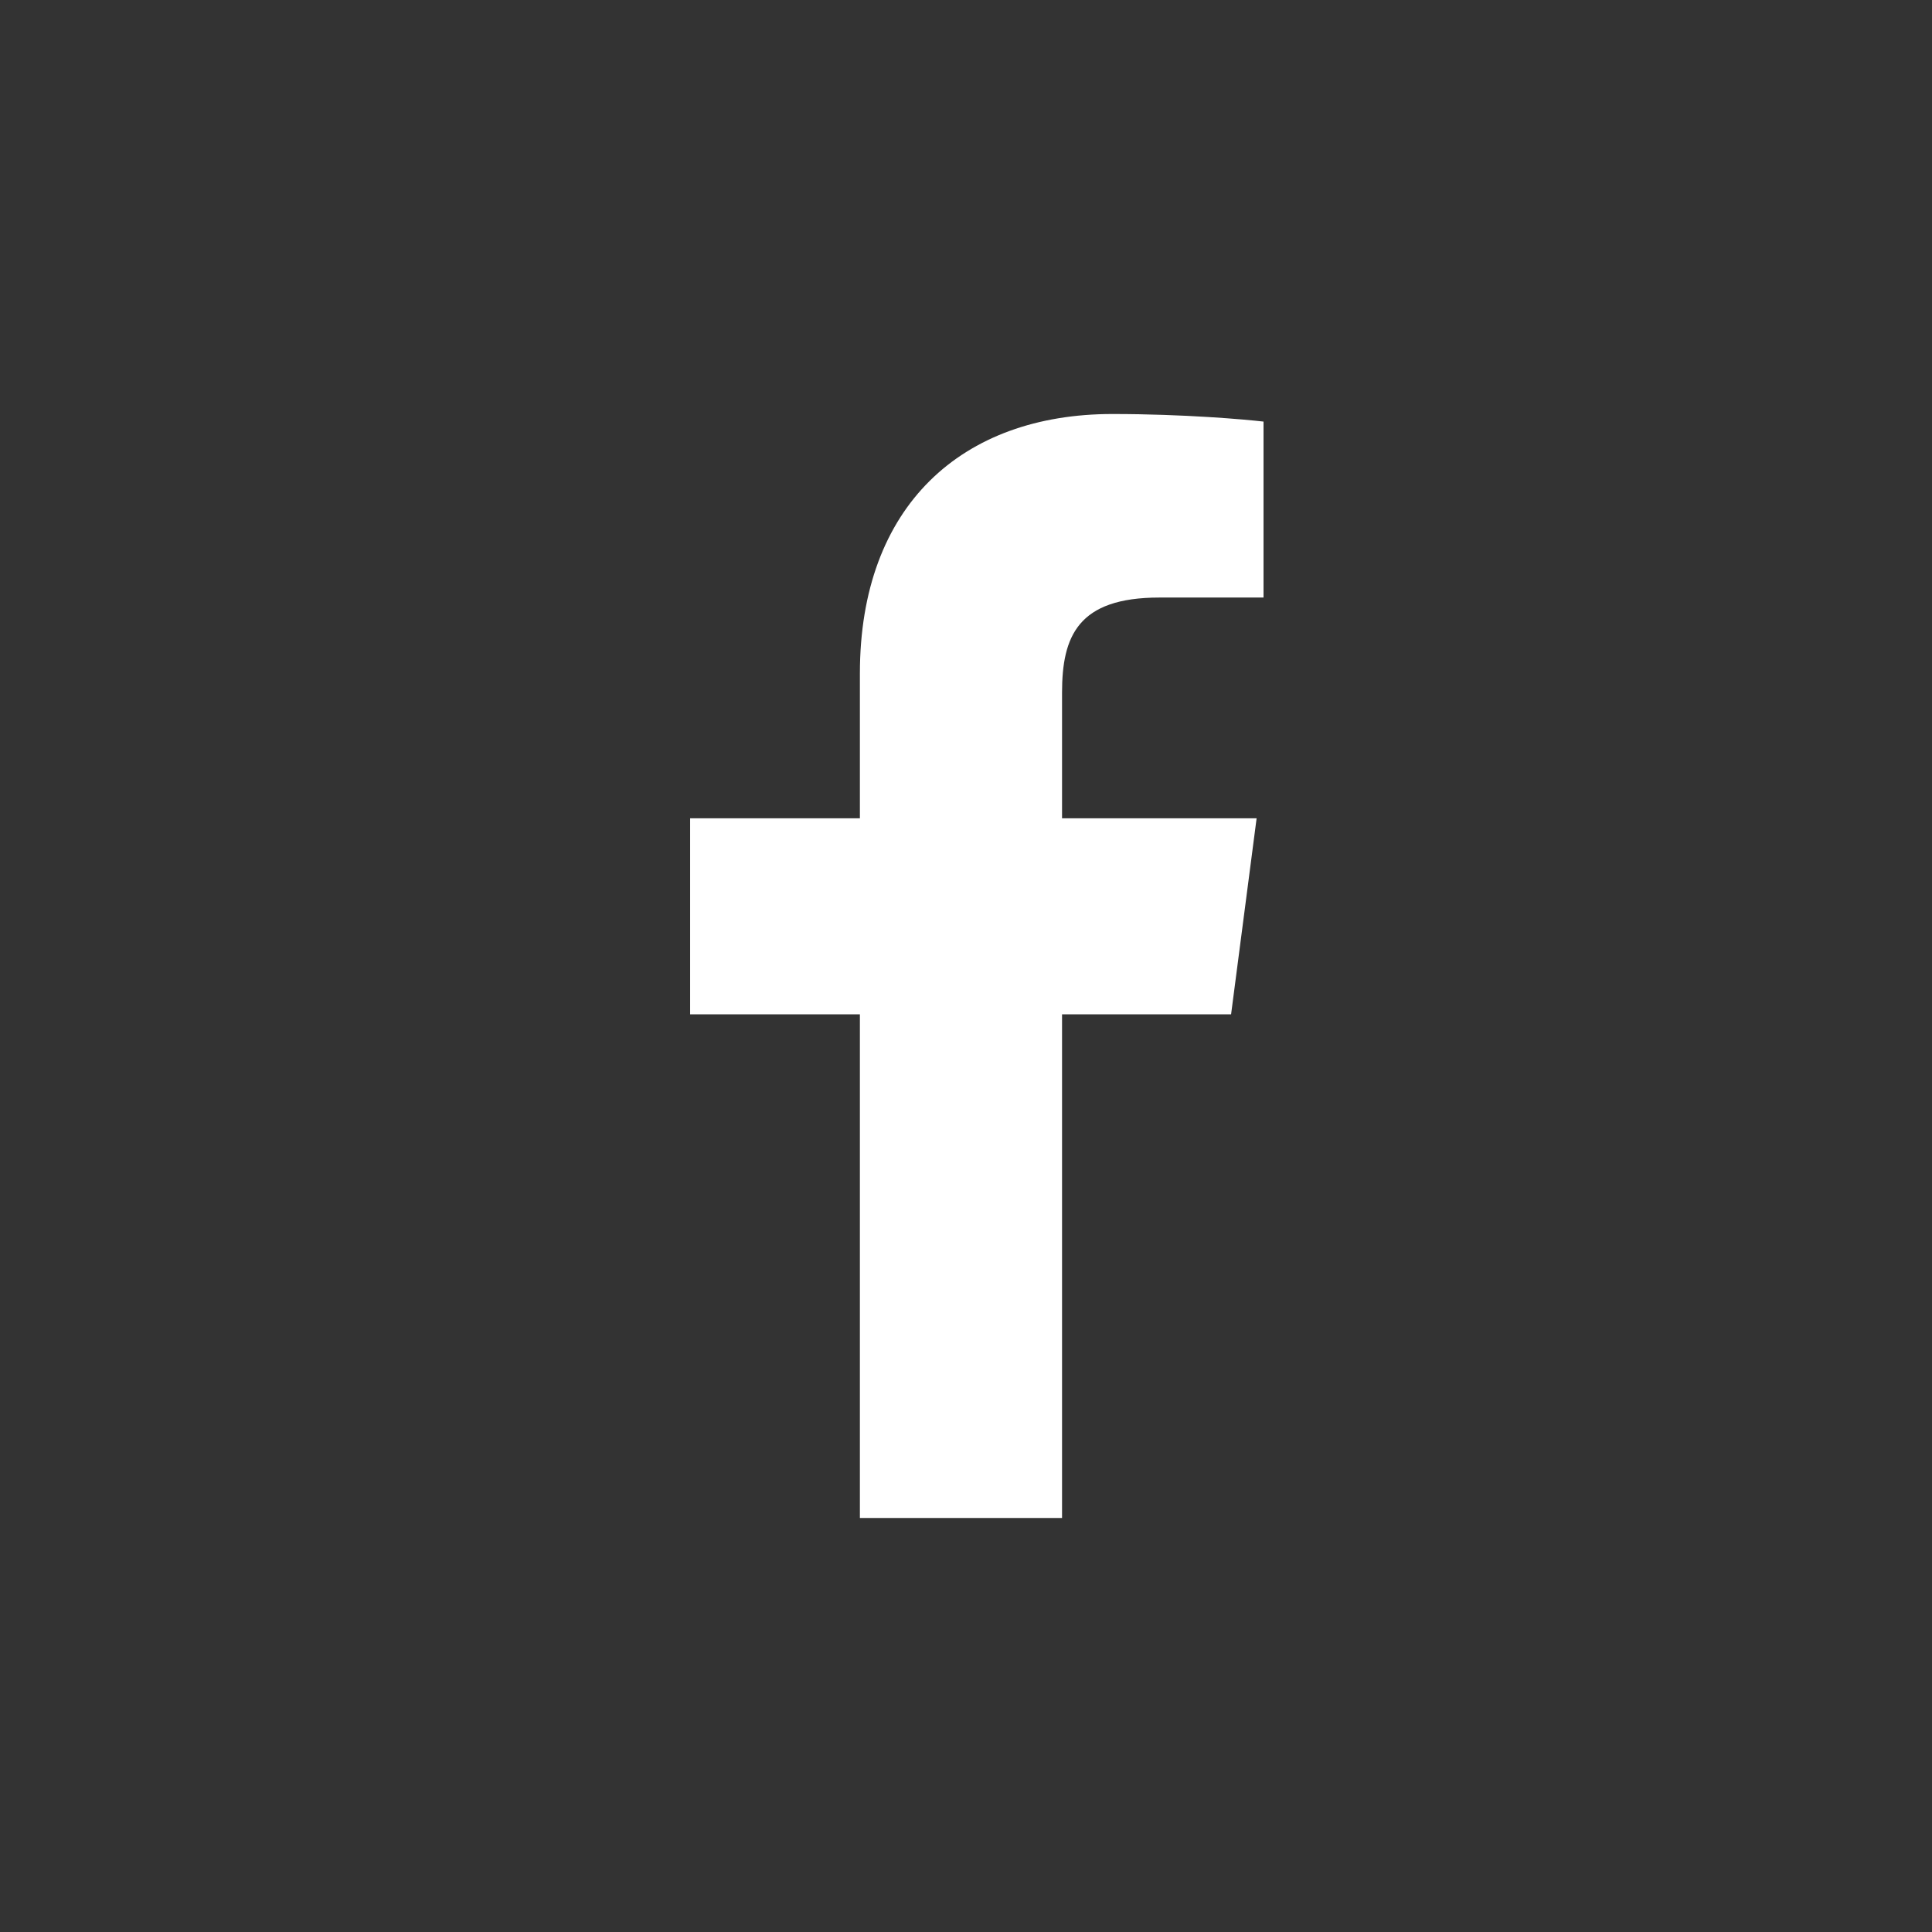<svg width="38" height="38" viewBox="0 0 38 38" fill="none" xmlns="http://www.w3.org/2000/svg">
<rect x="0" y="0" width="38" height="38" fill="#333333" stroke="none"/>
<path d="M16.913 29.857H20.889V19.95H24.214L24.716 16.095H20.889V13.625C20.889 12.513 21.201 11.753 22.803 11.753H24.852V8.292C24.499 8.251 23.291 8.143 21.88 8.143C18.921 8.143 16.913 9.948 16.913 13.245V16.095H13.574V19.95H16.913V29.857Z" fill="white"/>
</svg>
